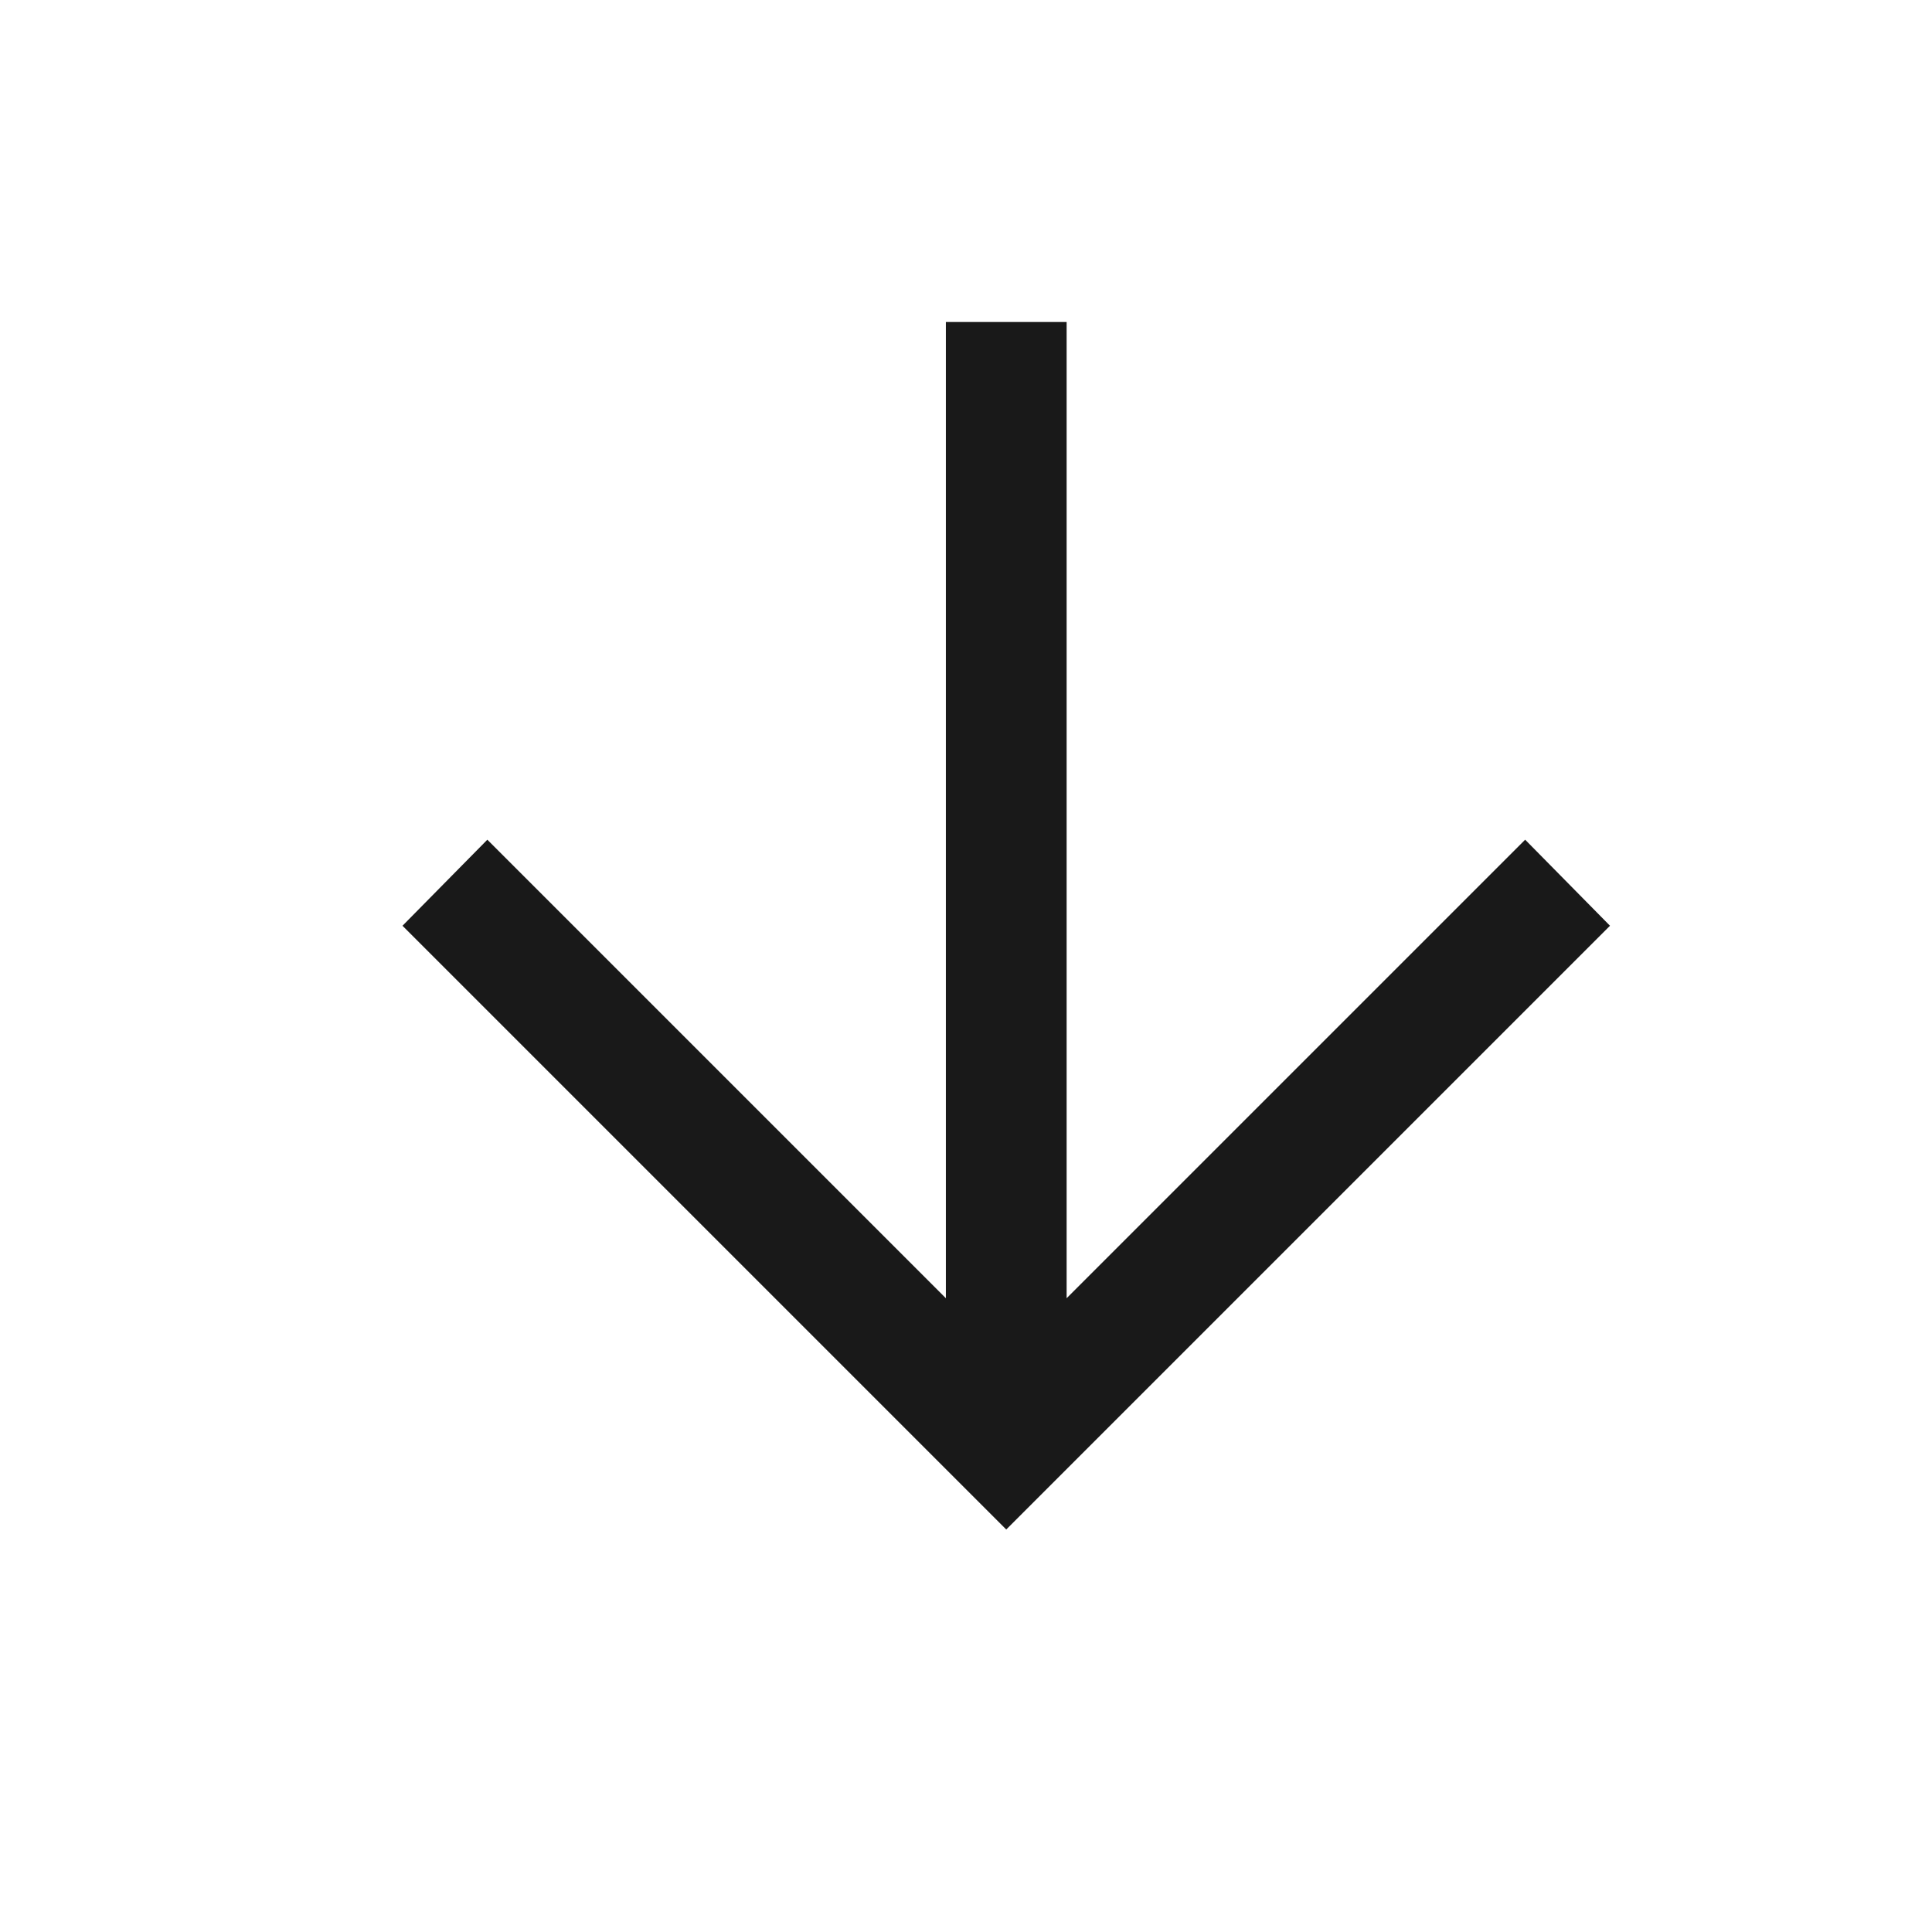 <svg width="24" height="24" viewBox="0 0 24 24" fill="none" xmlns="http://www.w3.org/2000/svg">
<path d="M11.75 4V16.127L6.054 10.431L5 11.5L12.5 19L20 11.5L18.946 10.431L13.25 16.127V4H11.75Z" fill="black" fill-opacity="0.9"/>
</svg>
